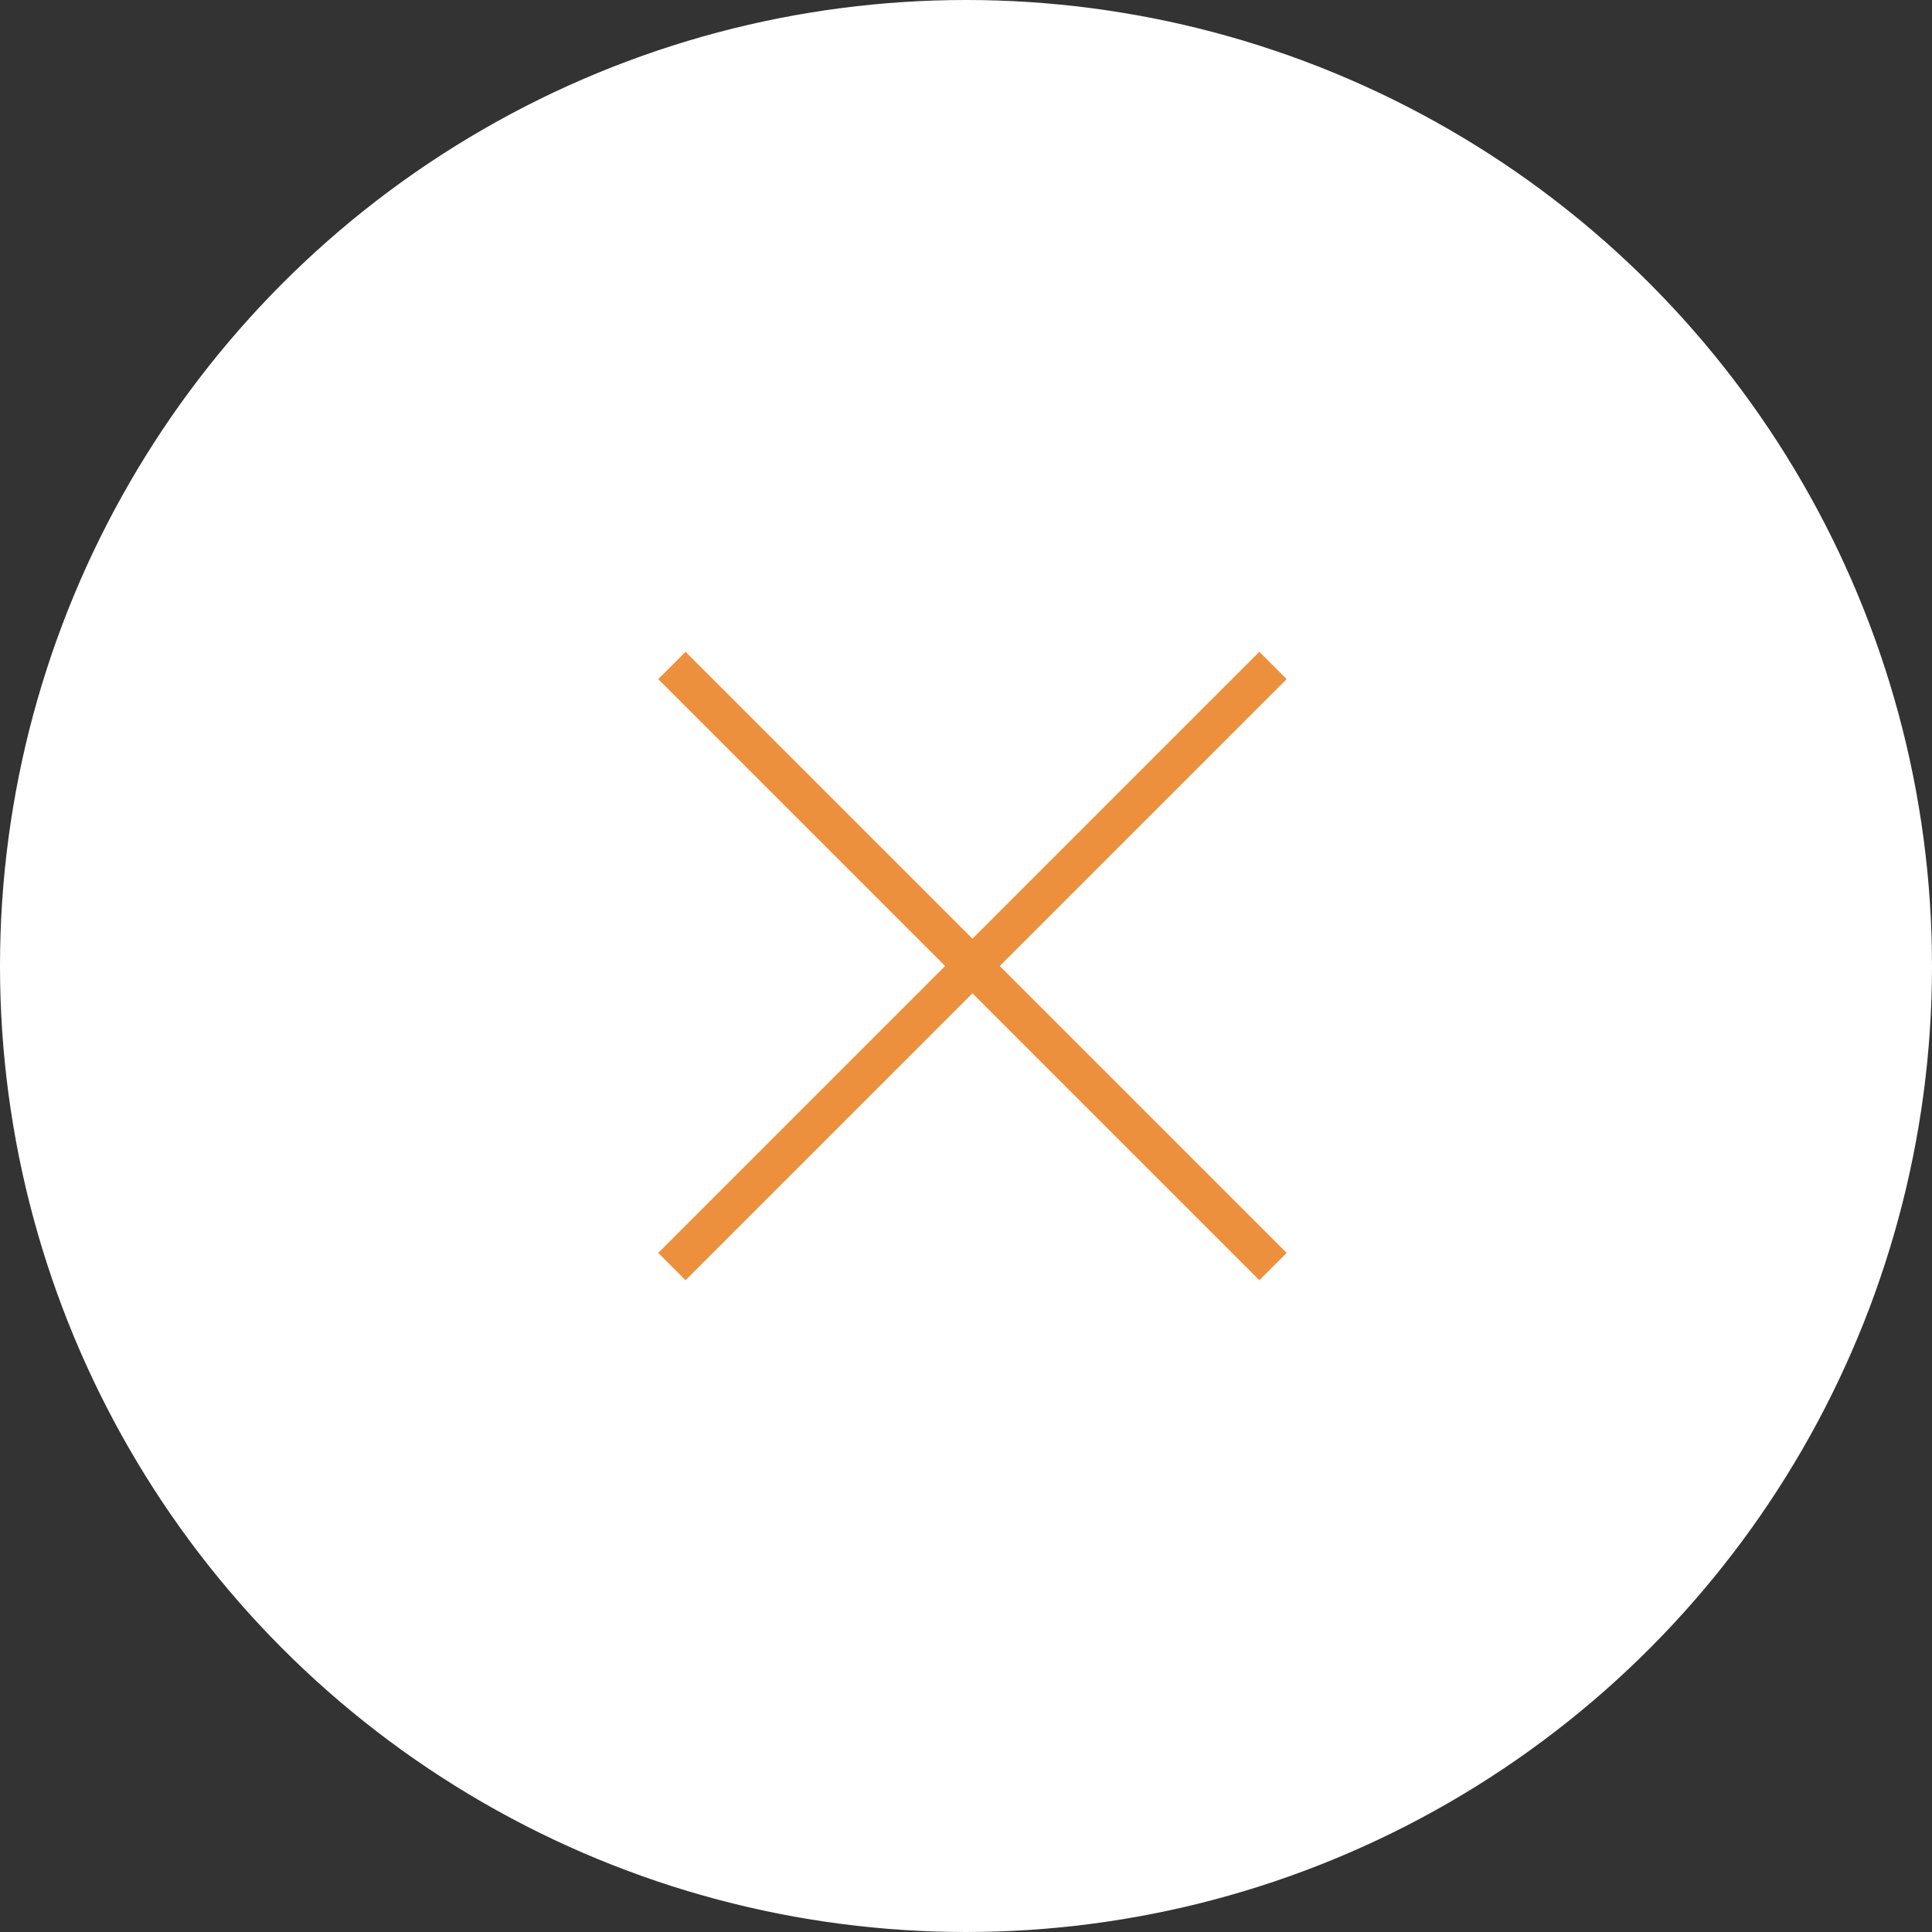 <svg width="150" height="150" viewBox="0 0 150 150" fill="none" xmlns="http://www.w3.org/2000/svg">
<rect x="0" y="0" width="150" height="150" fill="#333333" stroke="none"/>
<circle cx="75" cy="75" r="74.5" fill="white" stroke="white"/>
<rect x="97.774" y="50.605" width="3" height="66" transform="rotate(45 97.774 50.605)" fill="#ED903D"/>
<rect x="51.105" y="52.726" width="3" height="66" transform="rotate(-45 51.105 52.726)" fill="#ED903D"/>
</svg>
